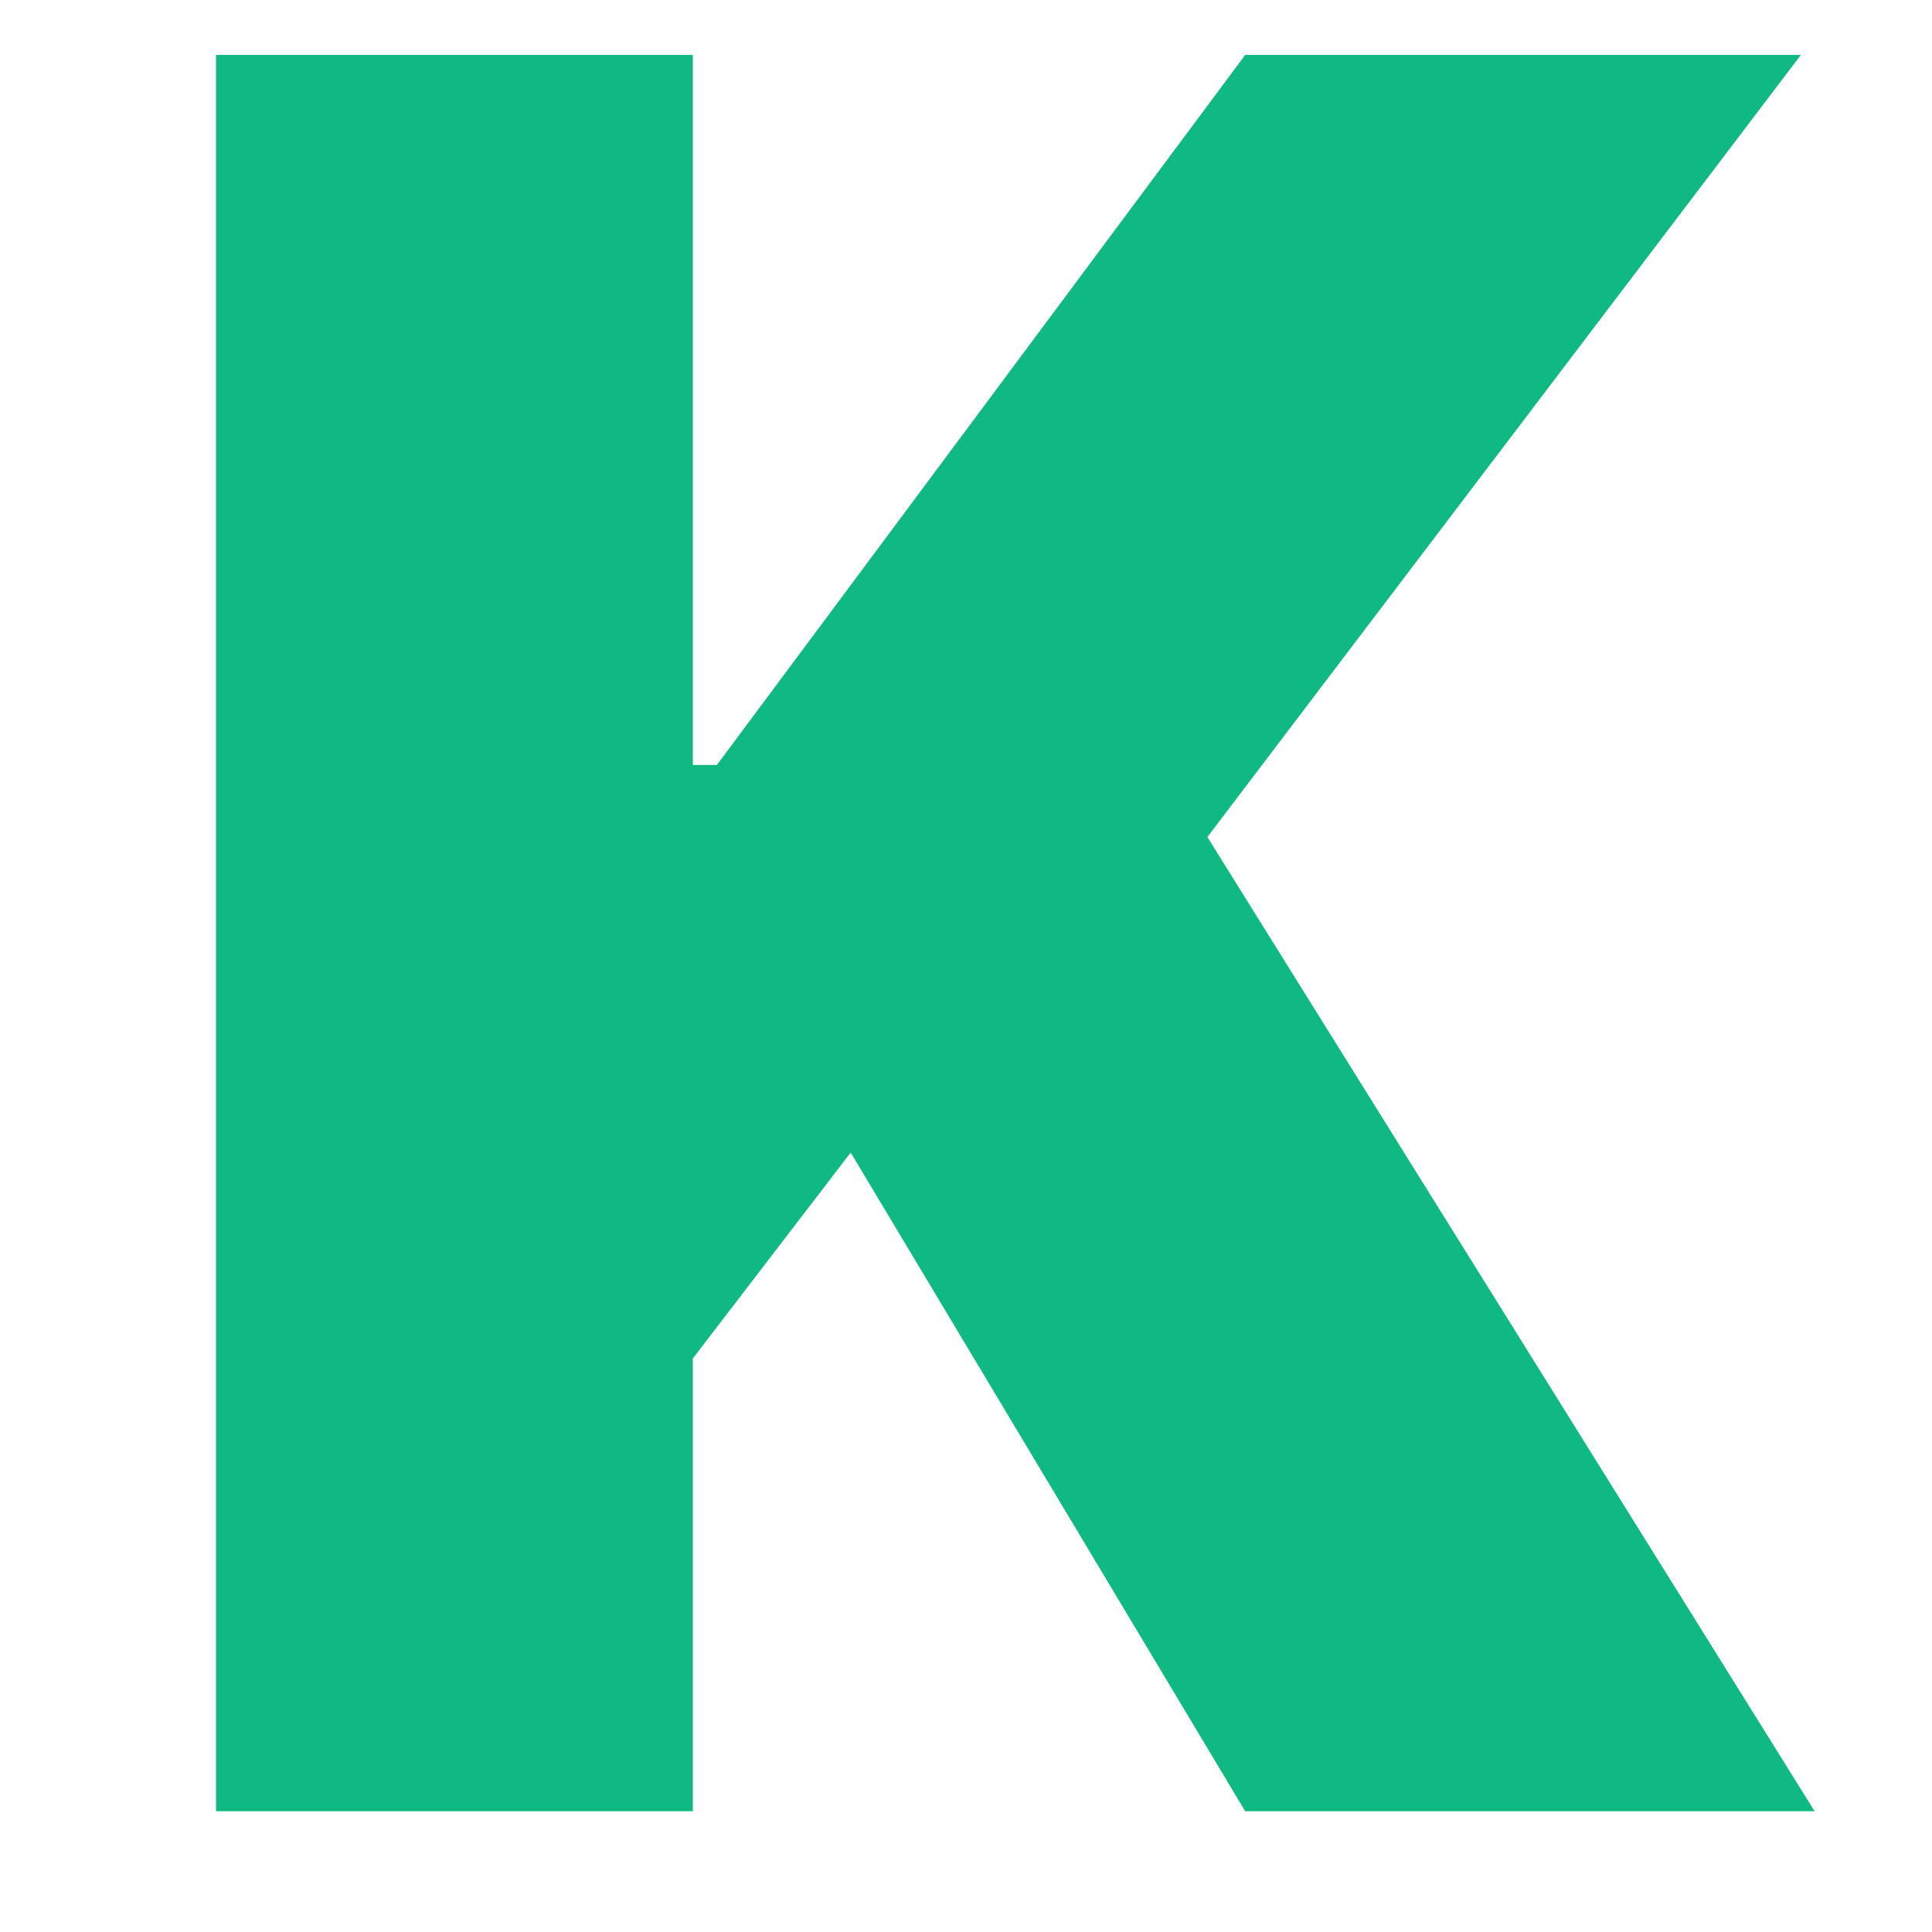 <svg width="16" height="16" viewBox="0 0 16 16" fill="none" xmlns="http://www.w3.org/2000/svg">
<path d="M1.789 15V0.455H5.738V6.335H5.937L10.312 0.455H14.914L9.999 6.932L15.028 15H10.312L7.045 9.545L5.738 11.25V15H1.789Z" fill="#10B981"/>
</svg>
